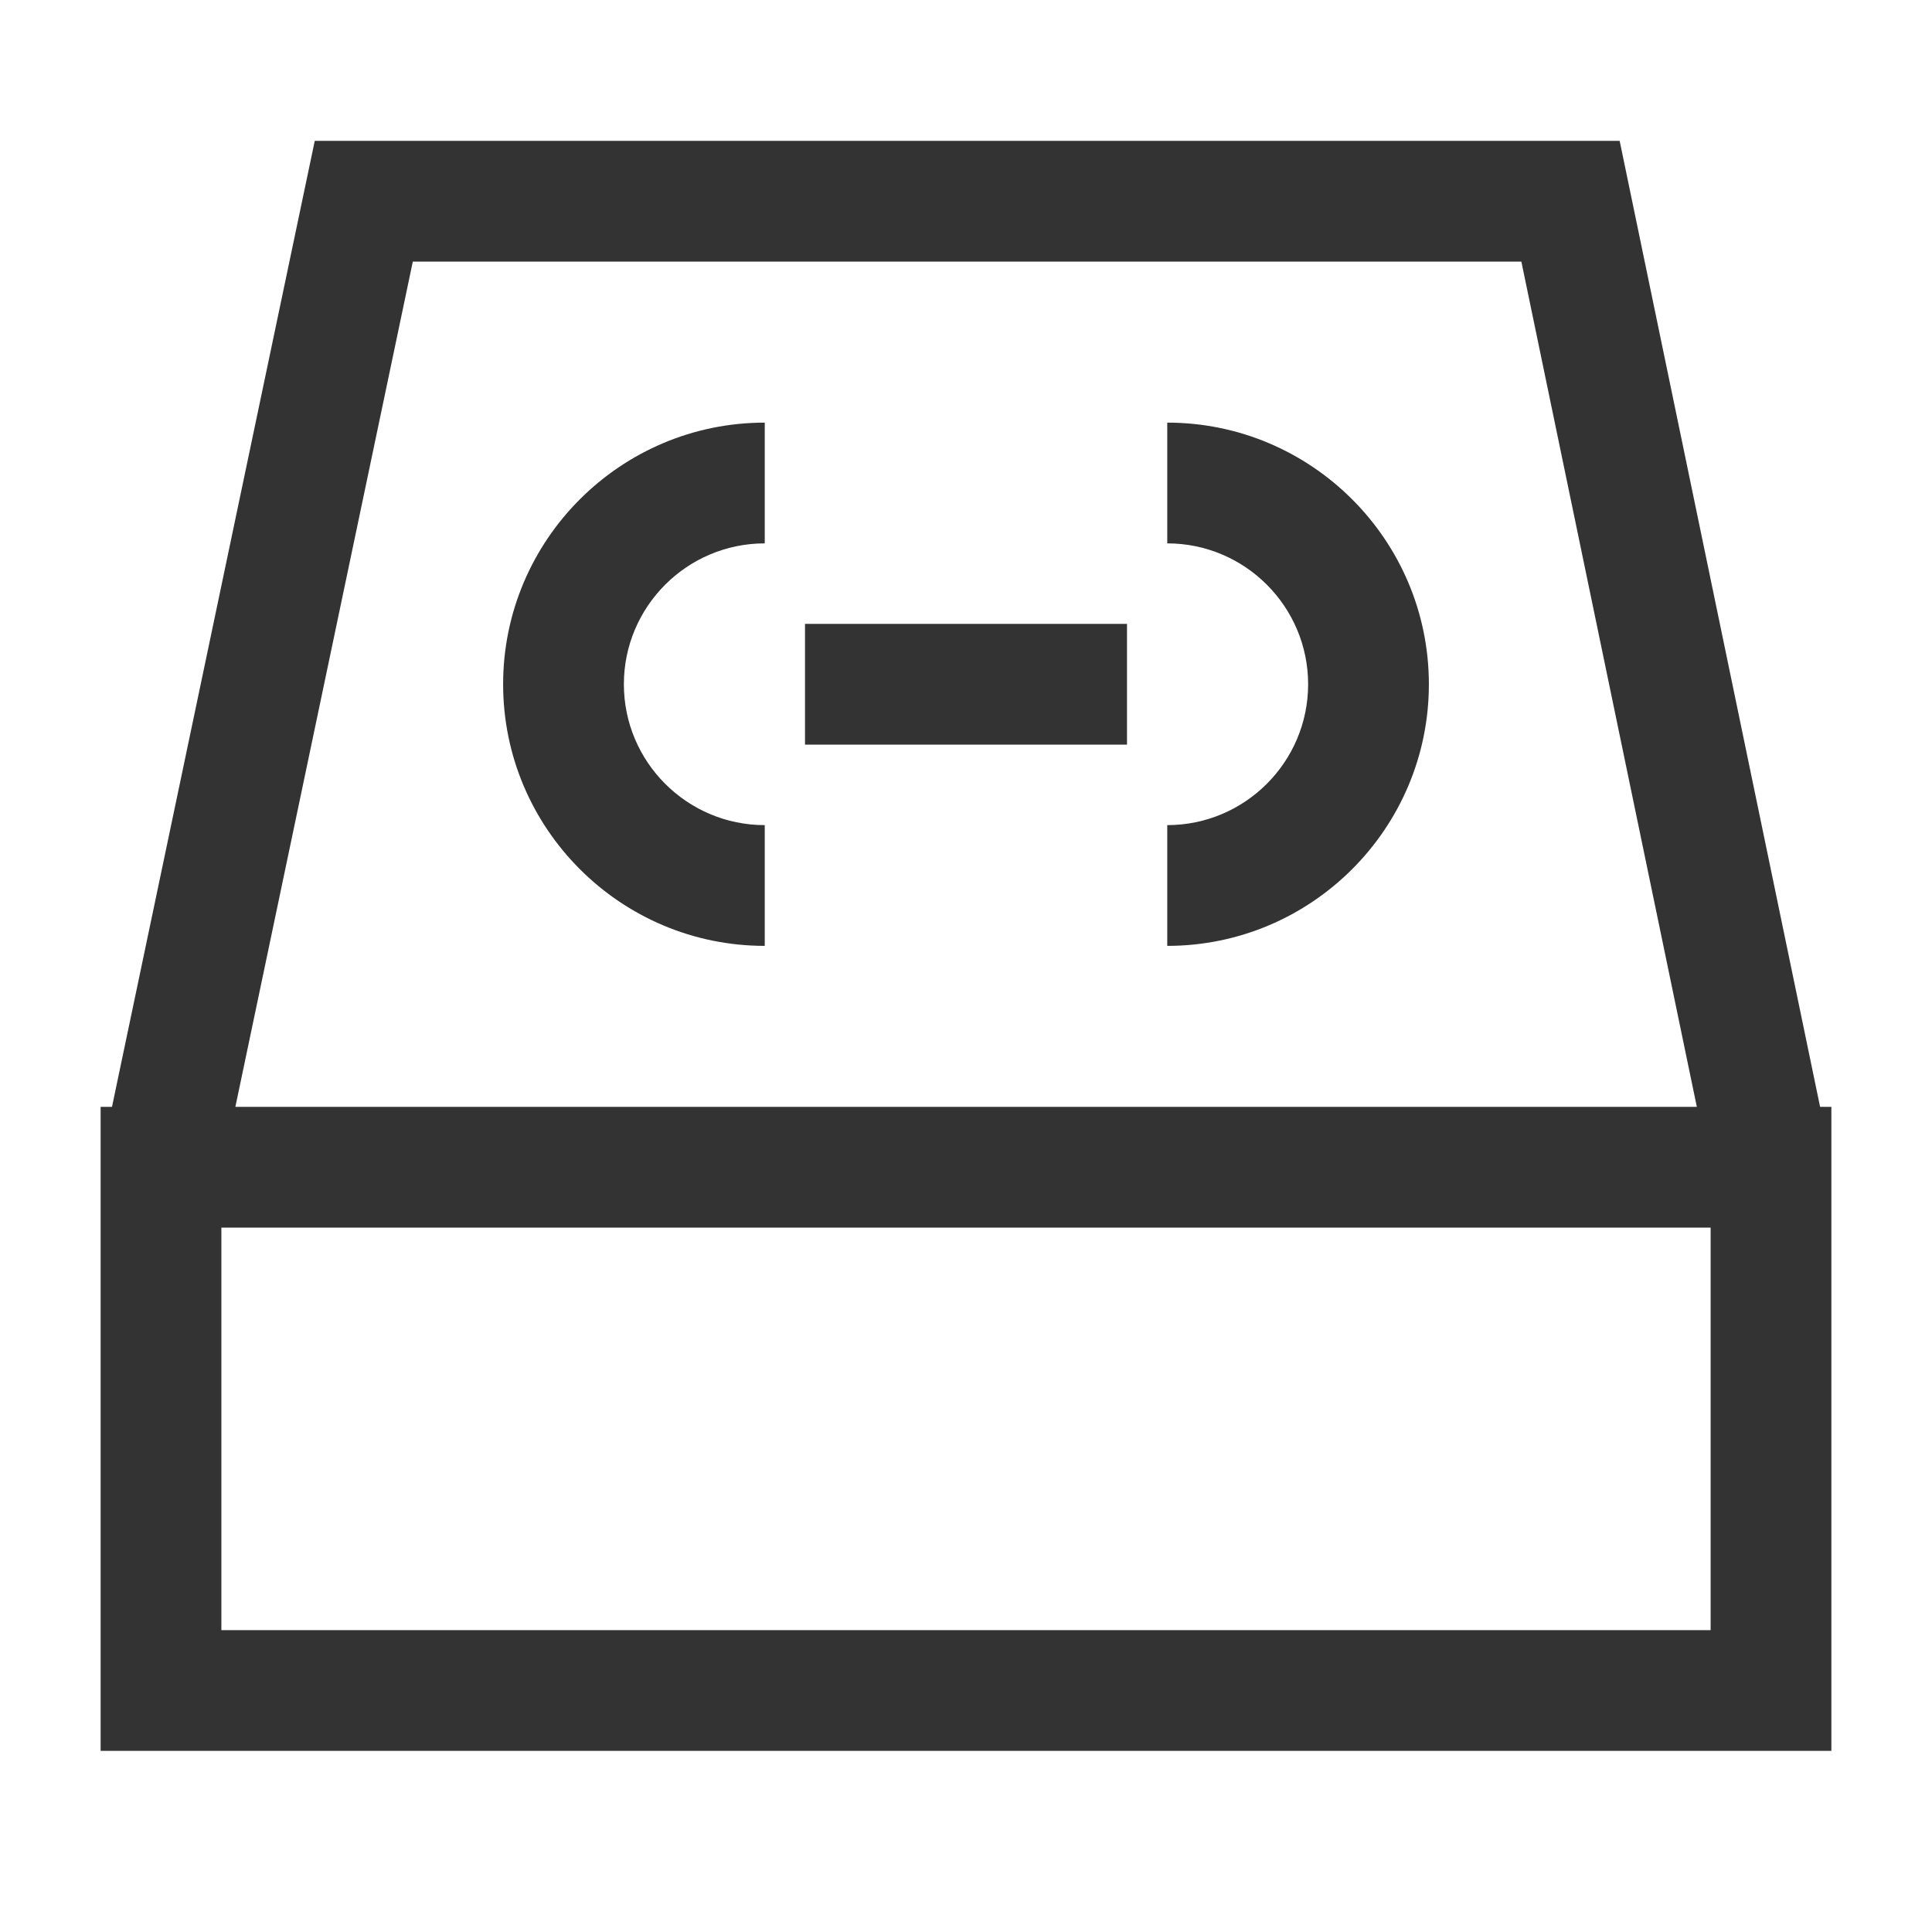 <?xml version="1.0" encoding="iso-8859-1"?>
<svg version="1.1" id="&#x56FE;&#x5C42;_1" xmlns="http://www.w3.org/2000/svg" xmlns:xlink="http://www.w3.org/1999/xlink" x="0px"
	 y="0px" viewBox="0 0 24 24" style="enable-background:new 0 0 24 24;" xml:space="preserve">
<path style="fill:#333333;" d="M22.75,21.75H1.25v-8h21.5V21.75z M2.75,20.25h18.5v-5H2.75V20.25z"/>
<polygon style="fill:#333333;" points="2.734,14.654 1.266,14.346 3.91,1.75 20.12,1.75 22.734,14.348 21.266,14.652 18.899,3.25 
	5.128,3.25 "/>
<path style="fill:#333333;" d="M9.5,11.75c-1.792,0-3.25-1.458-3.25-3.25S7.708,5.25,9.5,5.25v1.5c-0.965,0-1.75,0.785-1.75,1.75
	s0.785,1.75,1.75,1.75V11.75z"/>
<path style="fill:#333333;" d="M14.5,11.75v-1.5c0.965,0,1.75-0.785,1.75-1.75s-0.785-1.75-1.75-1.75v-1.5
	c1.792,0,3.25,1.458,3.25,3.25S16.292,11.75,14.5,11.75z"/>
<rect x="10" y="7.75" style="fill:#333333;" width="4" height="1.5"/>
</svg>






